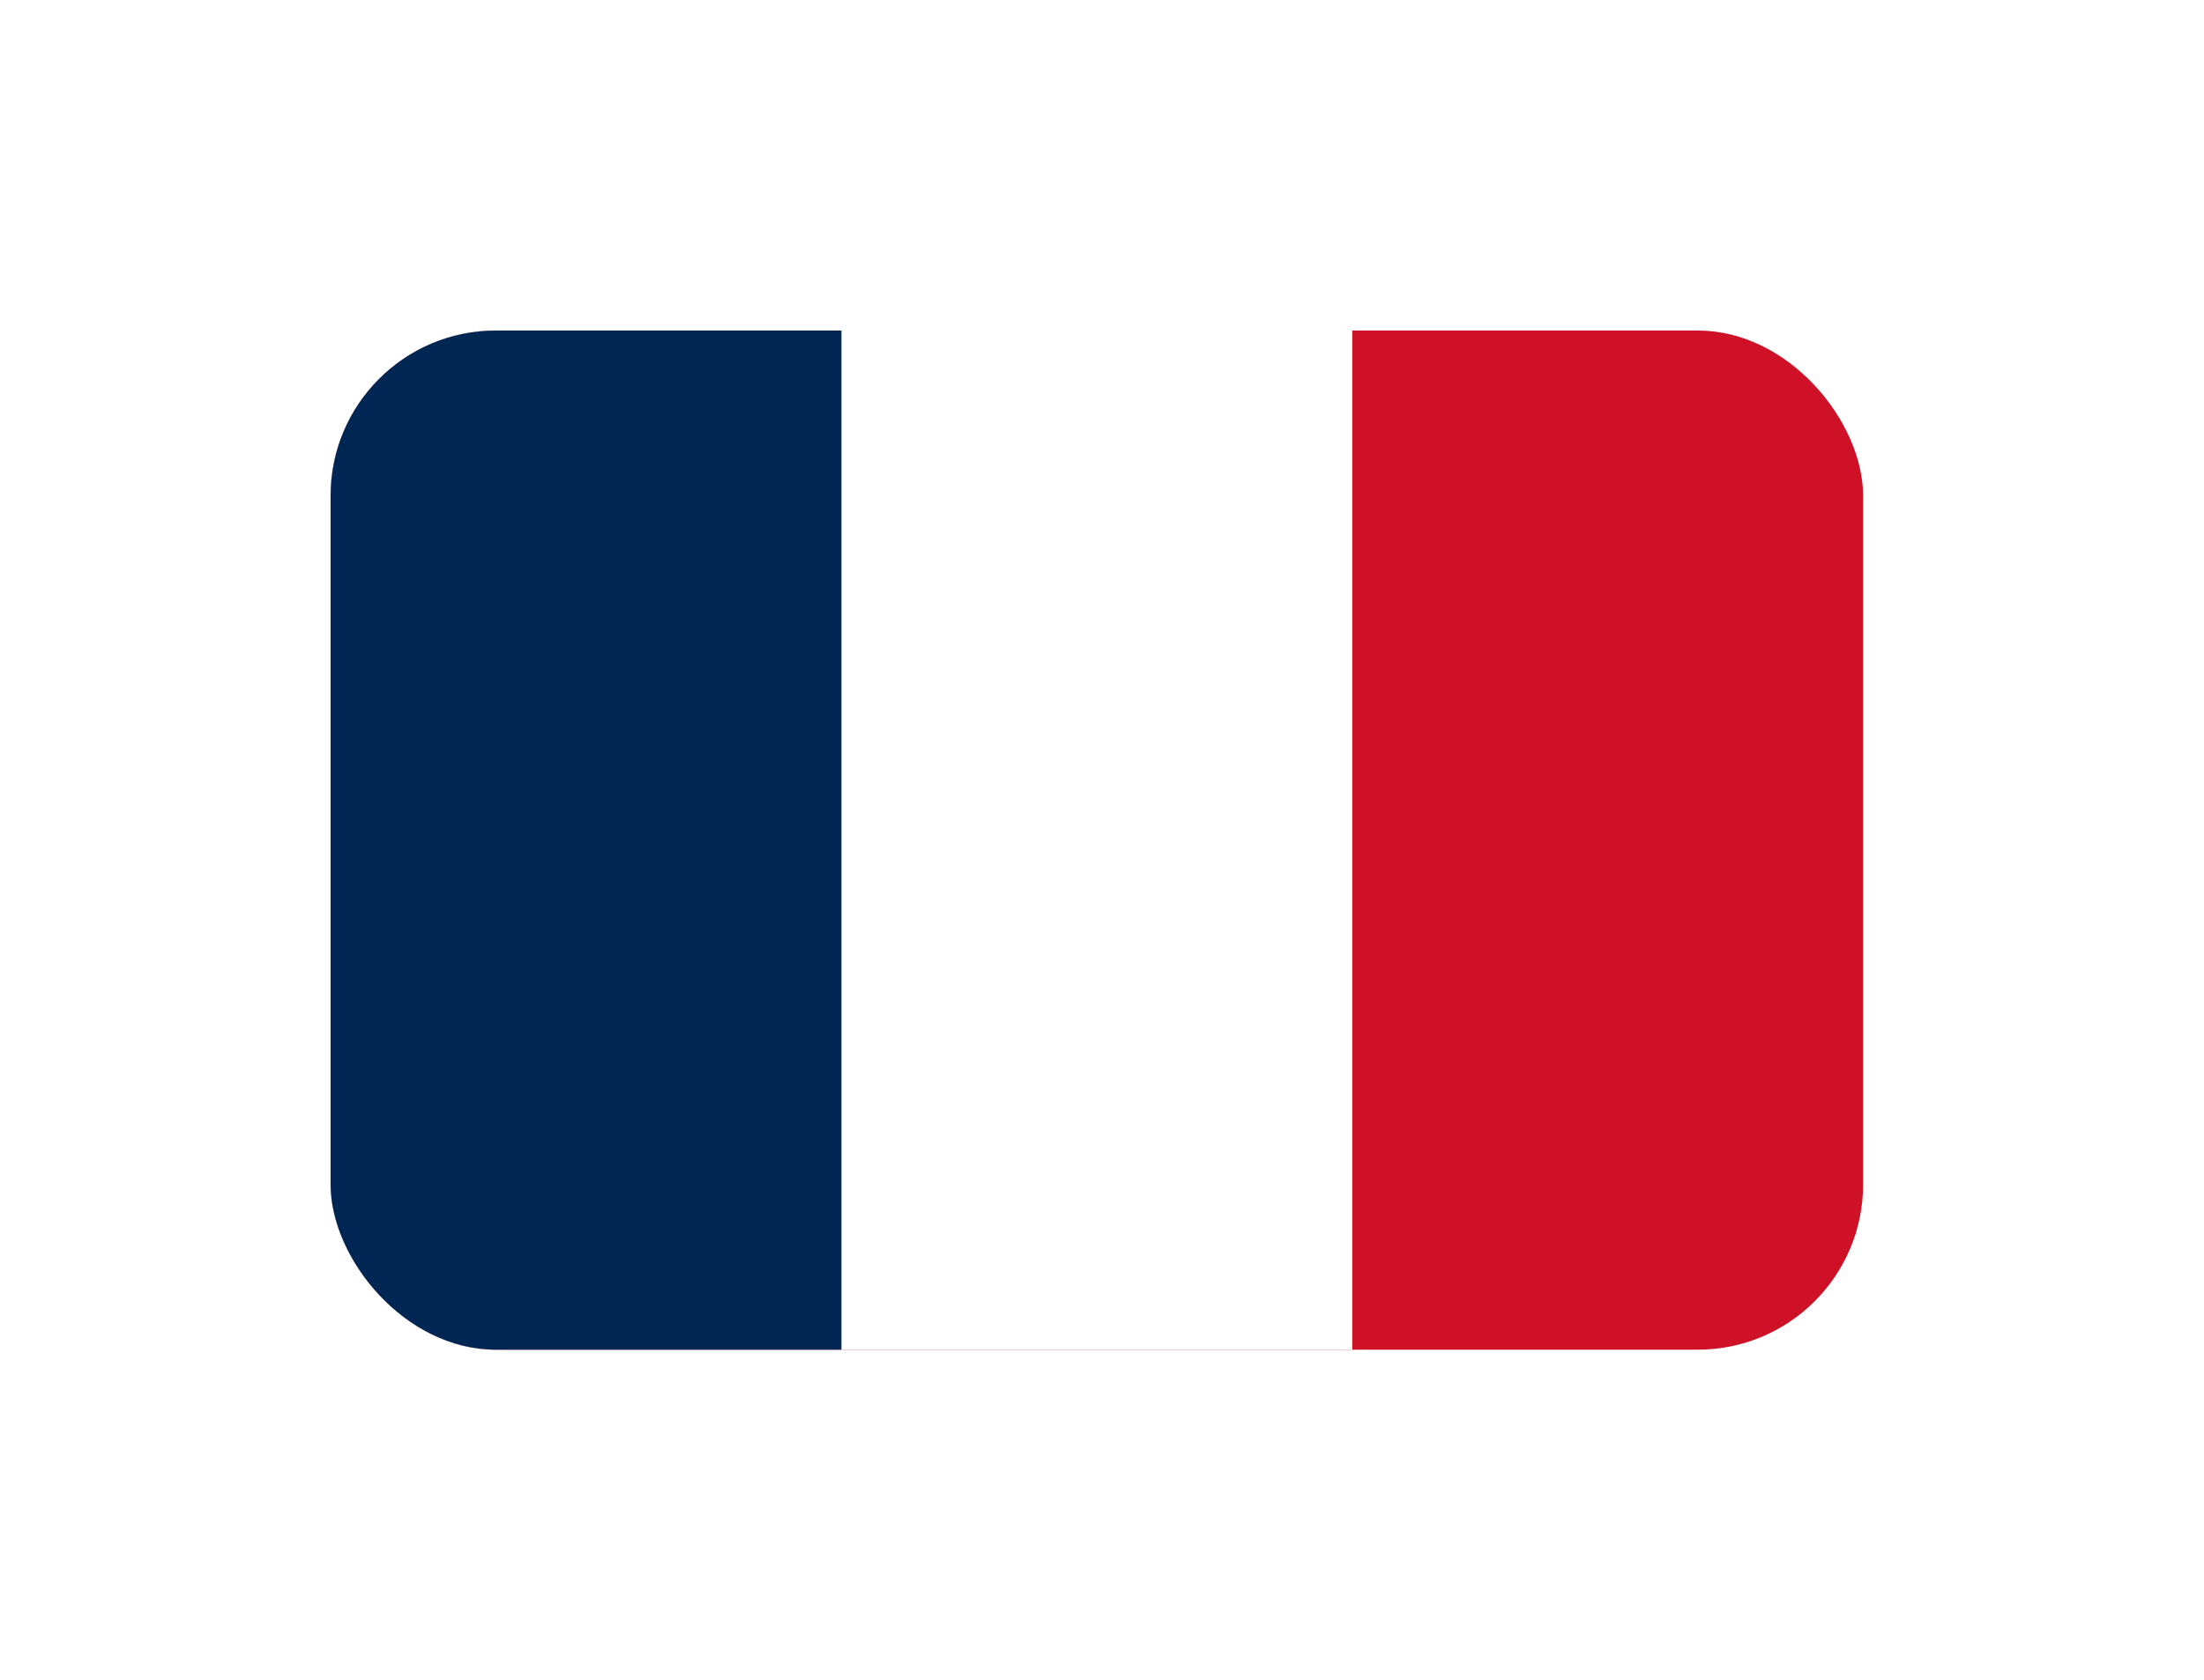 <svg width="80" height="61" viewBox="0 0 80 61" fill="none" xmlns="http://www.w3.org/2000/svg">
<g filter="url(#filter0_dd_2336_8340)">
<g clip-path="url(#clip0_2336_8340)">
<rect x="12" y="4" width="55.626" height="37" rx="6" fill="white"/>
<path d="M67.626 4H12V41H67.626V4Z" fill="#CE1126"/>
<path d="M49.084 4H12V41H49.084V4Z" fill="white"/>
<path d="M30.542 4H12V41H30.542V4Z" fill="#002654"/>
</g>
</g>
<defs>
<filter id="filter0_dd_2336_8340" x="0" y="0" width="79.625" height="61" filterUnits="userSpaceOnUse" color-interpolation-filters="sRGB">
<feFlood flood-opacity="0" result="BackgroundImageFix"/>
<feColorMatrix in="SourceAlpha" type="matrix" values="0 0 0 0 0 0 0 0 0 0 0 0 0 0 0 0 0 0 127 0" result="hardAlpha"/>
<feOffset dy="8"/>
<feGaussianBlur stdDeviation="6"/>
<feComposite in2="hardAlpha" operator="out"/>
<feColorMatrix type="matrix" values="0 0 0 0 0.259 0 0 0 0 0.278 0 0 0 0 0.298 0 0 0 0.08 0"/>
<feBlend mode="normal" in2="BackgroundImageFix" result="effect1_dropShadow_2336_8340"/>
<feColorMatrix in="SourceAlpha" type="matrix" values="0 0 0 0 0 0 0 0 0 0 0 0 0 0 0 0 0 0 127 0" result="hardAlpha"/>
<feOffset/>
<feGaussianBlur stdDeviation="0.5"/>
<feComposite in2="hardAlpha" operator="out"/>
<feColorMatrix type="matrix" values="0 0 0 0 0.259 0 0 0 0 0.278 0 0 0 0 0.298 0 0 0 0.32 0"/>
<feBlend mode="normal" in2="effect1_dropShadow_2336_8340" result="effect2_dropShadow_2336_8340"/>
<feBlend mode="normal" in="SourceGraphic" in2="effect2_dropShadow_2336_8340" result="shape"/>
</filter>
<clipPath id="clip0_2336_8340">
<rect x="12" y="4" width="55.626" height="37" rx="6" fill="white"/>
</clipPath>
</defs>
</svg>
